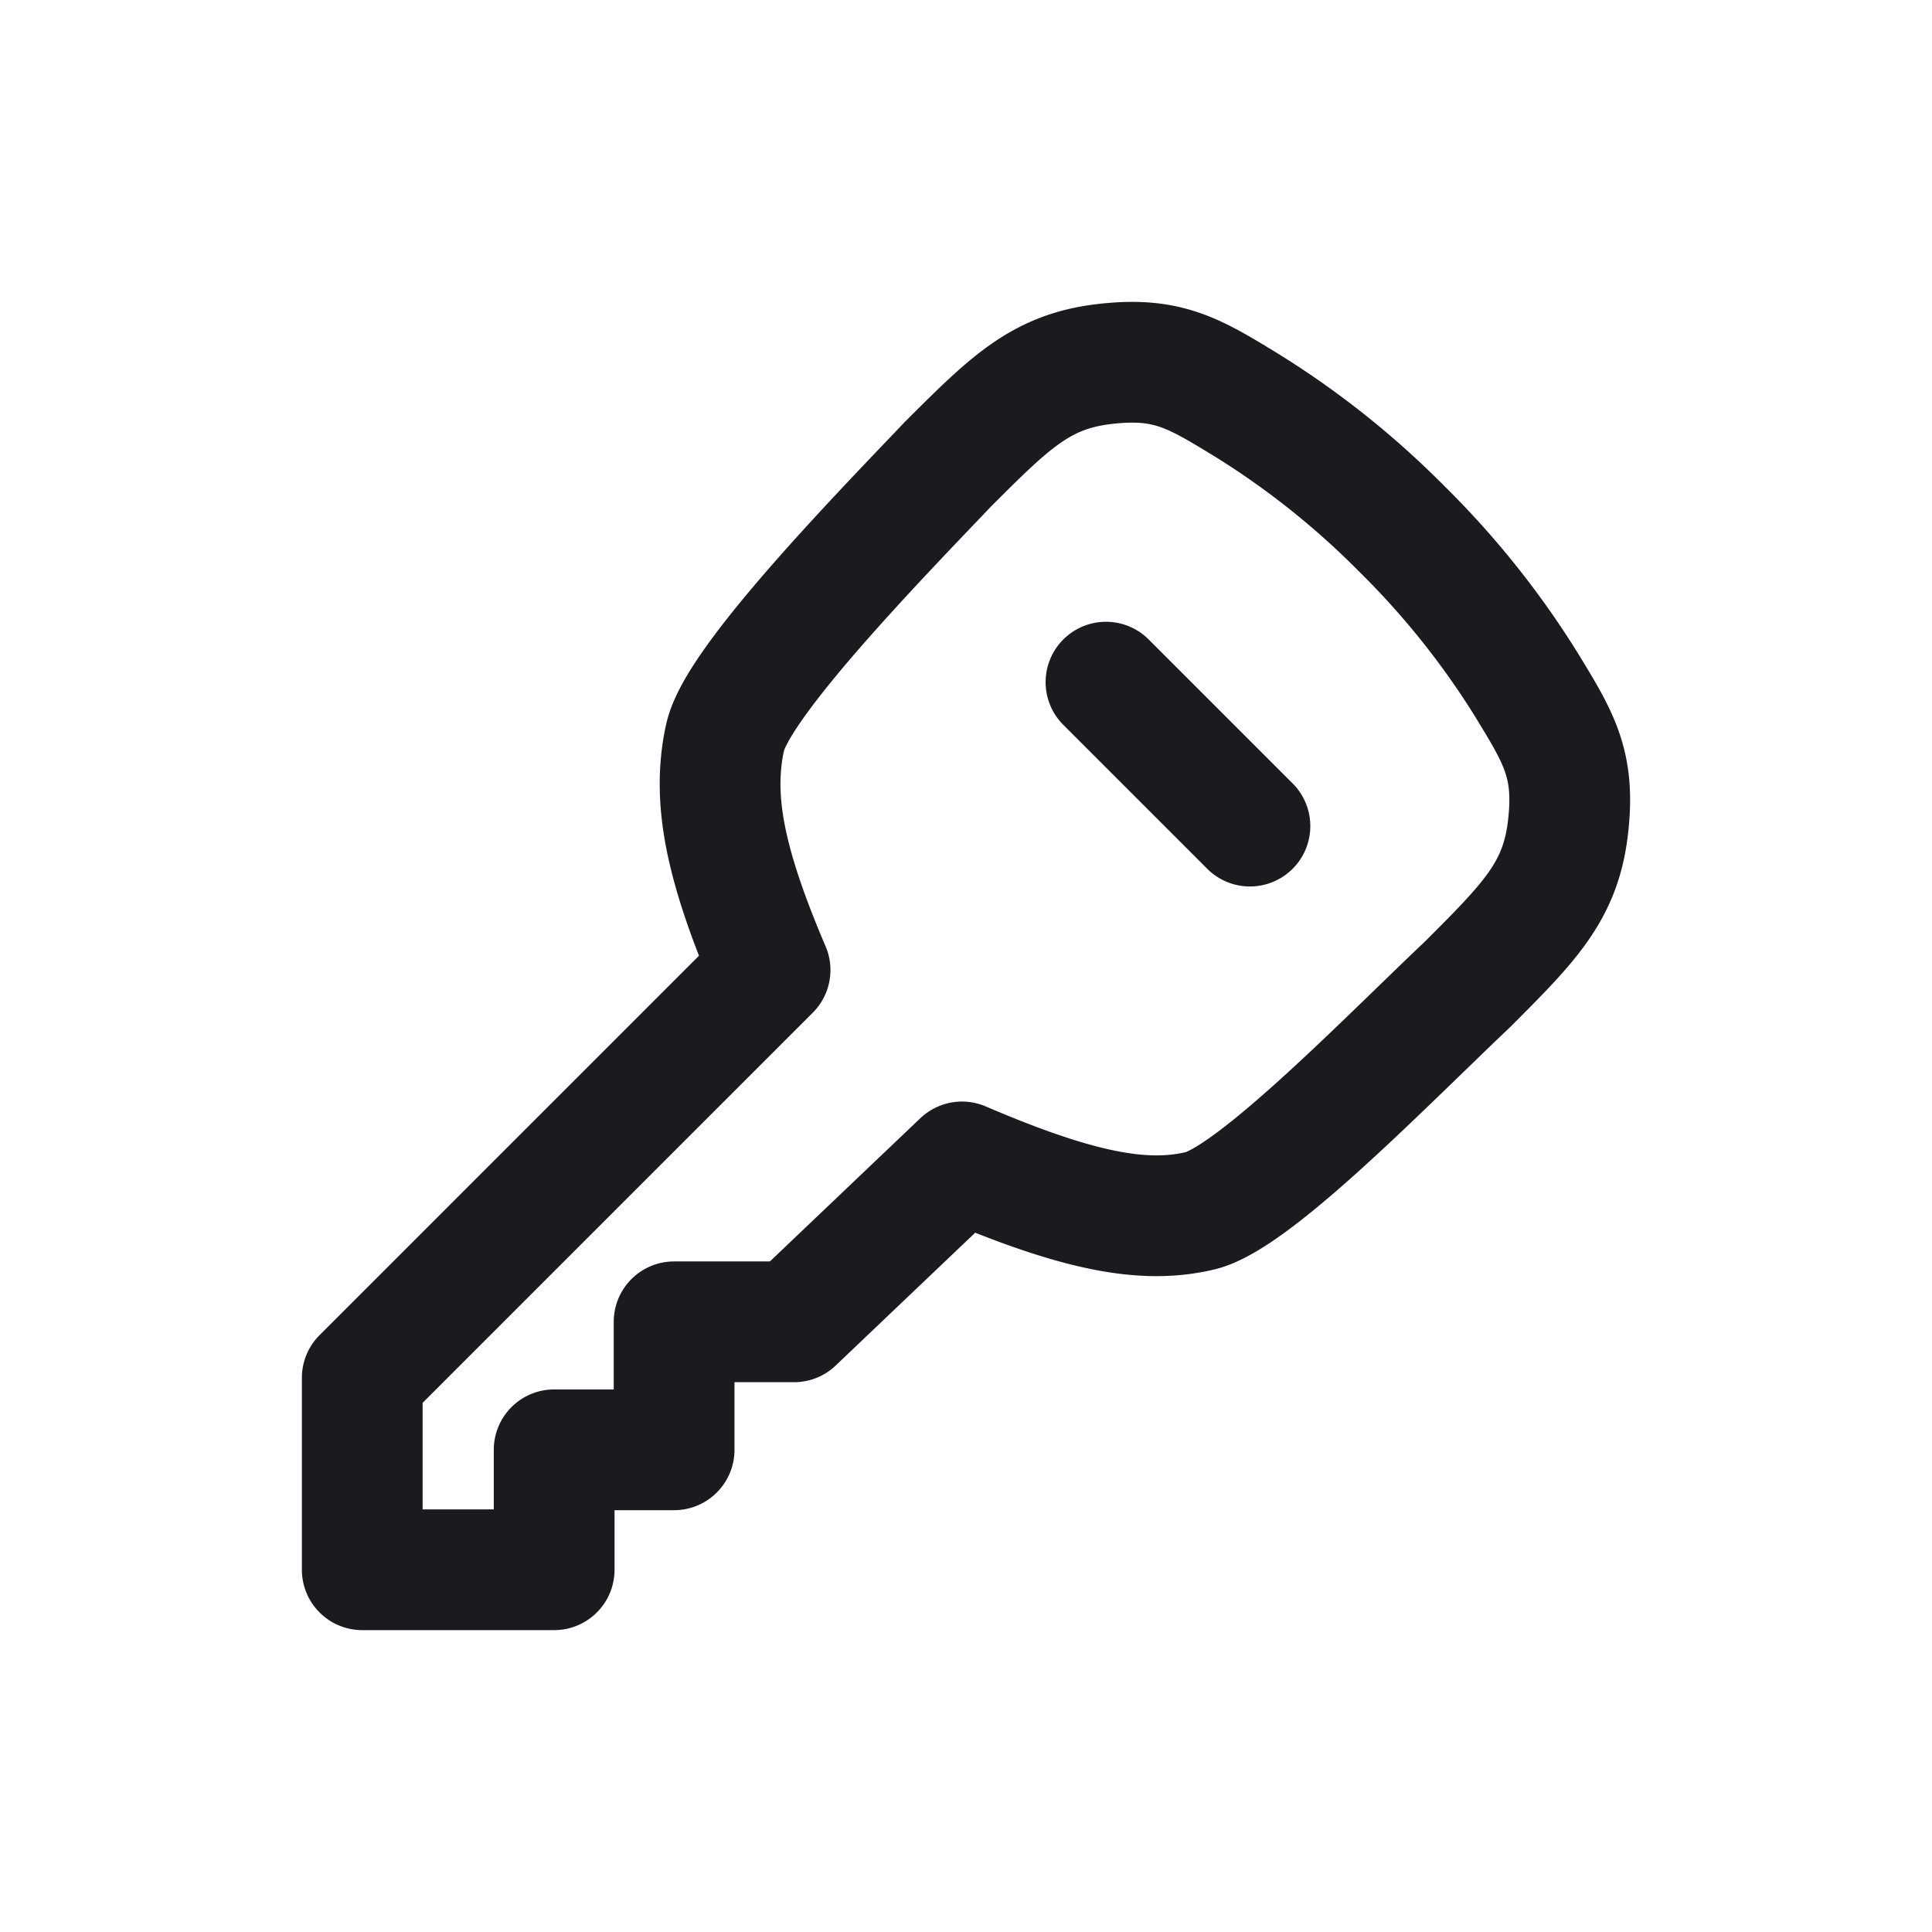 <svg width="24" height="24" viewBox="0 0 24 24" fill="none" xmlns="http://www.w3.org/2000/svg">
  <path d="m13.739 8.474 1.788 1.788m-3.577 4.172c1.291.553 2.084.735 2.735.648.073-.01.146-.023.218-.04.64-.146 2.193-1.73 3.207-2.7l.12-.114c.77-.77 1.154-1.155 1.247-1.94.094-.785-.107-1.113-.508-1.77a10.49 10.49 0 0 0-1.547-1.94 10.495 10.495 0 0 0-1.94-1.547c-.657-.401-.985-.602-1.77-.508-.785.093-1.17.478-1.94 1.247l-.114.12c-.97 1.014-2.501 2.62-2.648 3.26-.017.071-.03.144-.04.218-.087.65.043 1.39.596 2.682L4.5 17.116V19.5h2.384v-1.49h1.49v-1.59h1.49l2.086-1.986Z" stroke="#1B1B1F" stroke-width="1.5" stroke-linecap="round" stroke-linejoin="round"/>
</svg>
